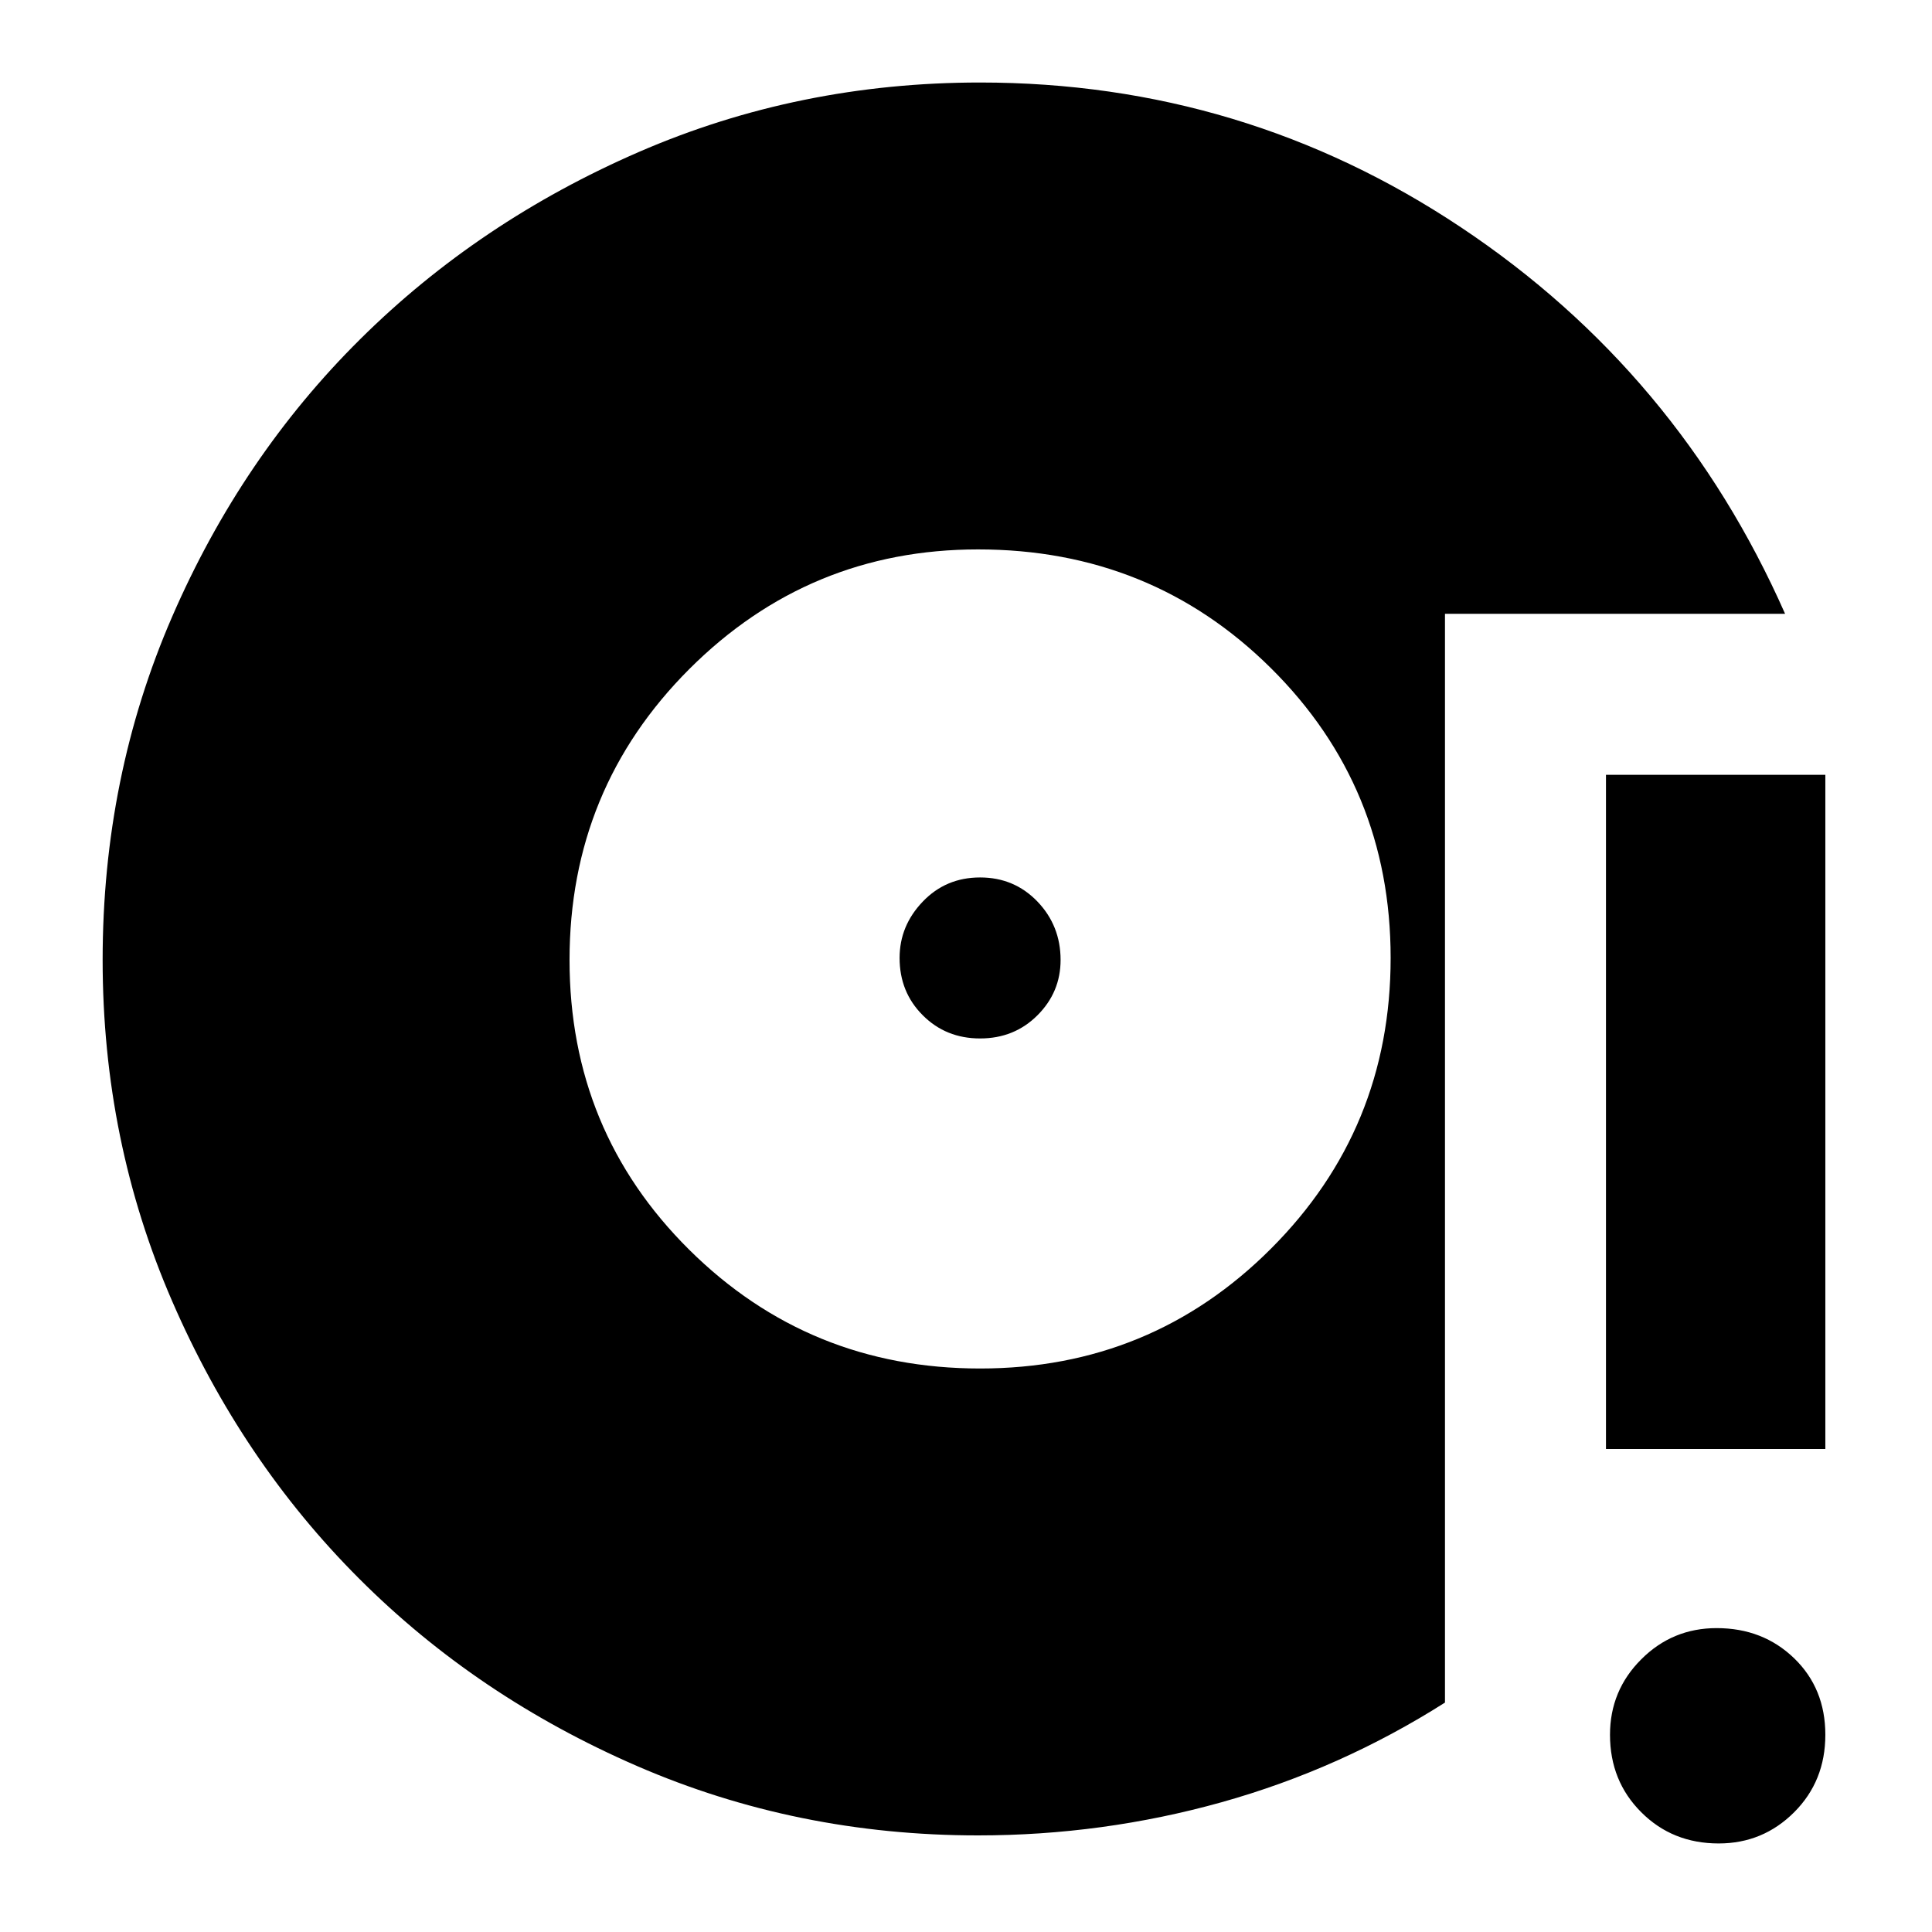 <svg xmlns="http://www.w3.org/2000/svg" height="24" width="24"><path d="M12.175 17Q14.3 17 15.788 15.512Q17.275 14.025 17.275 11.9Q17.275 9.775 15.788 8.3Q14.3 6.825 12.15 6.825Q10.05 6.825 8.562 8.312Q7.075 9.8 7.075 11.925Q7.075 14.05 8.562 15.525Q10.05 17 12.175 17ZM12.175 12.9Q11.75 12.9 11.463 12.612Q11.175 12.325 11.175 11.9Q11.175 11.5 11.463 11.2Q11.75 10.9 12.175 10.9Q12.6 10.9 12.888 11.2Q13.175 11.5 13.175 11.925Q13.175 12.325 12.888 12.612Q12.6 12.9 12.175 12.9ZM12.15 22.8Q9.9 22.8 7.913 21.938Q5.925 21.075 4.463 19.612Q3 18.15 2.138 16.162Q1.275 14.175 1.275 11.925Q1.275 9.65 2.138 7.662Q3 5.675 4.475 4.213Q5.95 2.75 7.938 1.887Q9.925 1.025 12.175 1.025Q15.45 1.025 18.15 2.825Q20.85 4.625 22.175 7.625H17.95V21.15Q16.65 21.975 15.175 22.388Q13.7 22.8 12.15 22.8ZM19.95 18V9.625H22.675V18ZM21.35 22.9Q20.775 22.9 20.388 22.512Q20 22.125 20 21.55Q20 21 20.388 20.613Q20.775 20.225 21.325 20.225Q21.9 20.225 22.288 20.6Q22.675 20.975 22.675 21.55Q22.675 22.125 22.288 22.512Q21.9 22.9 21.35 22.9Z"/></svg>